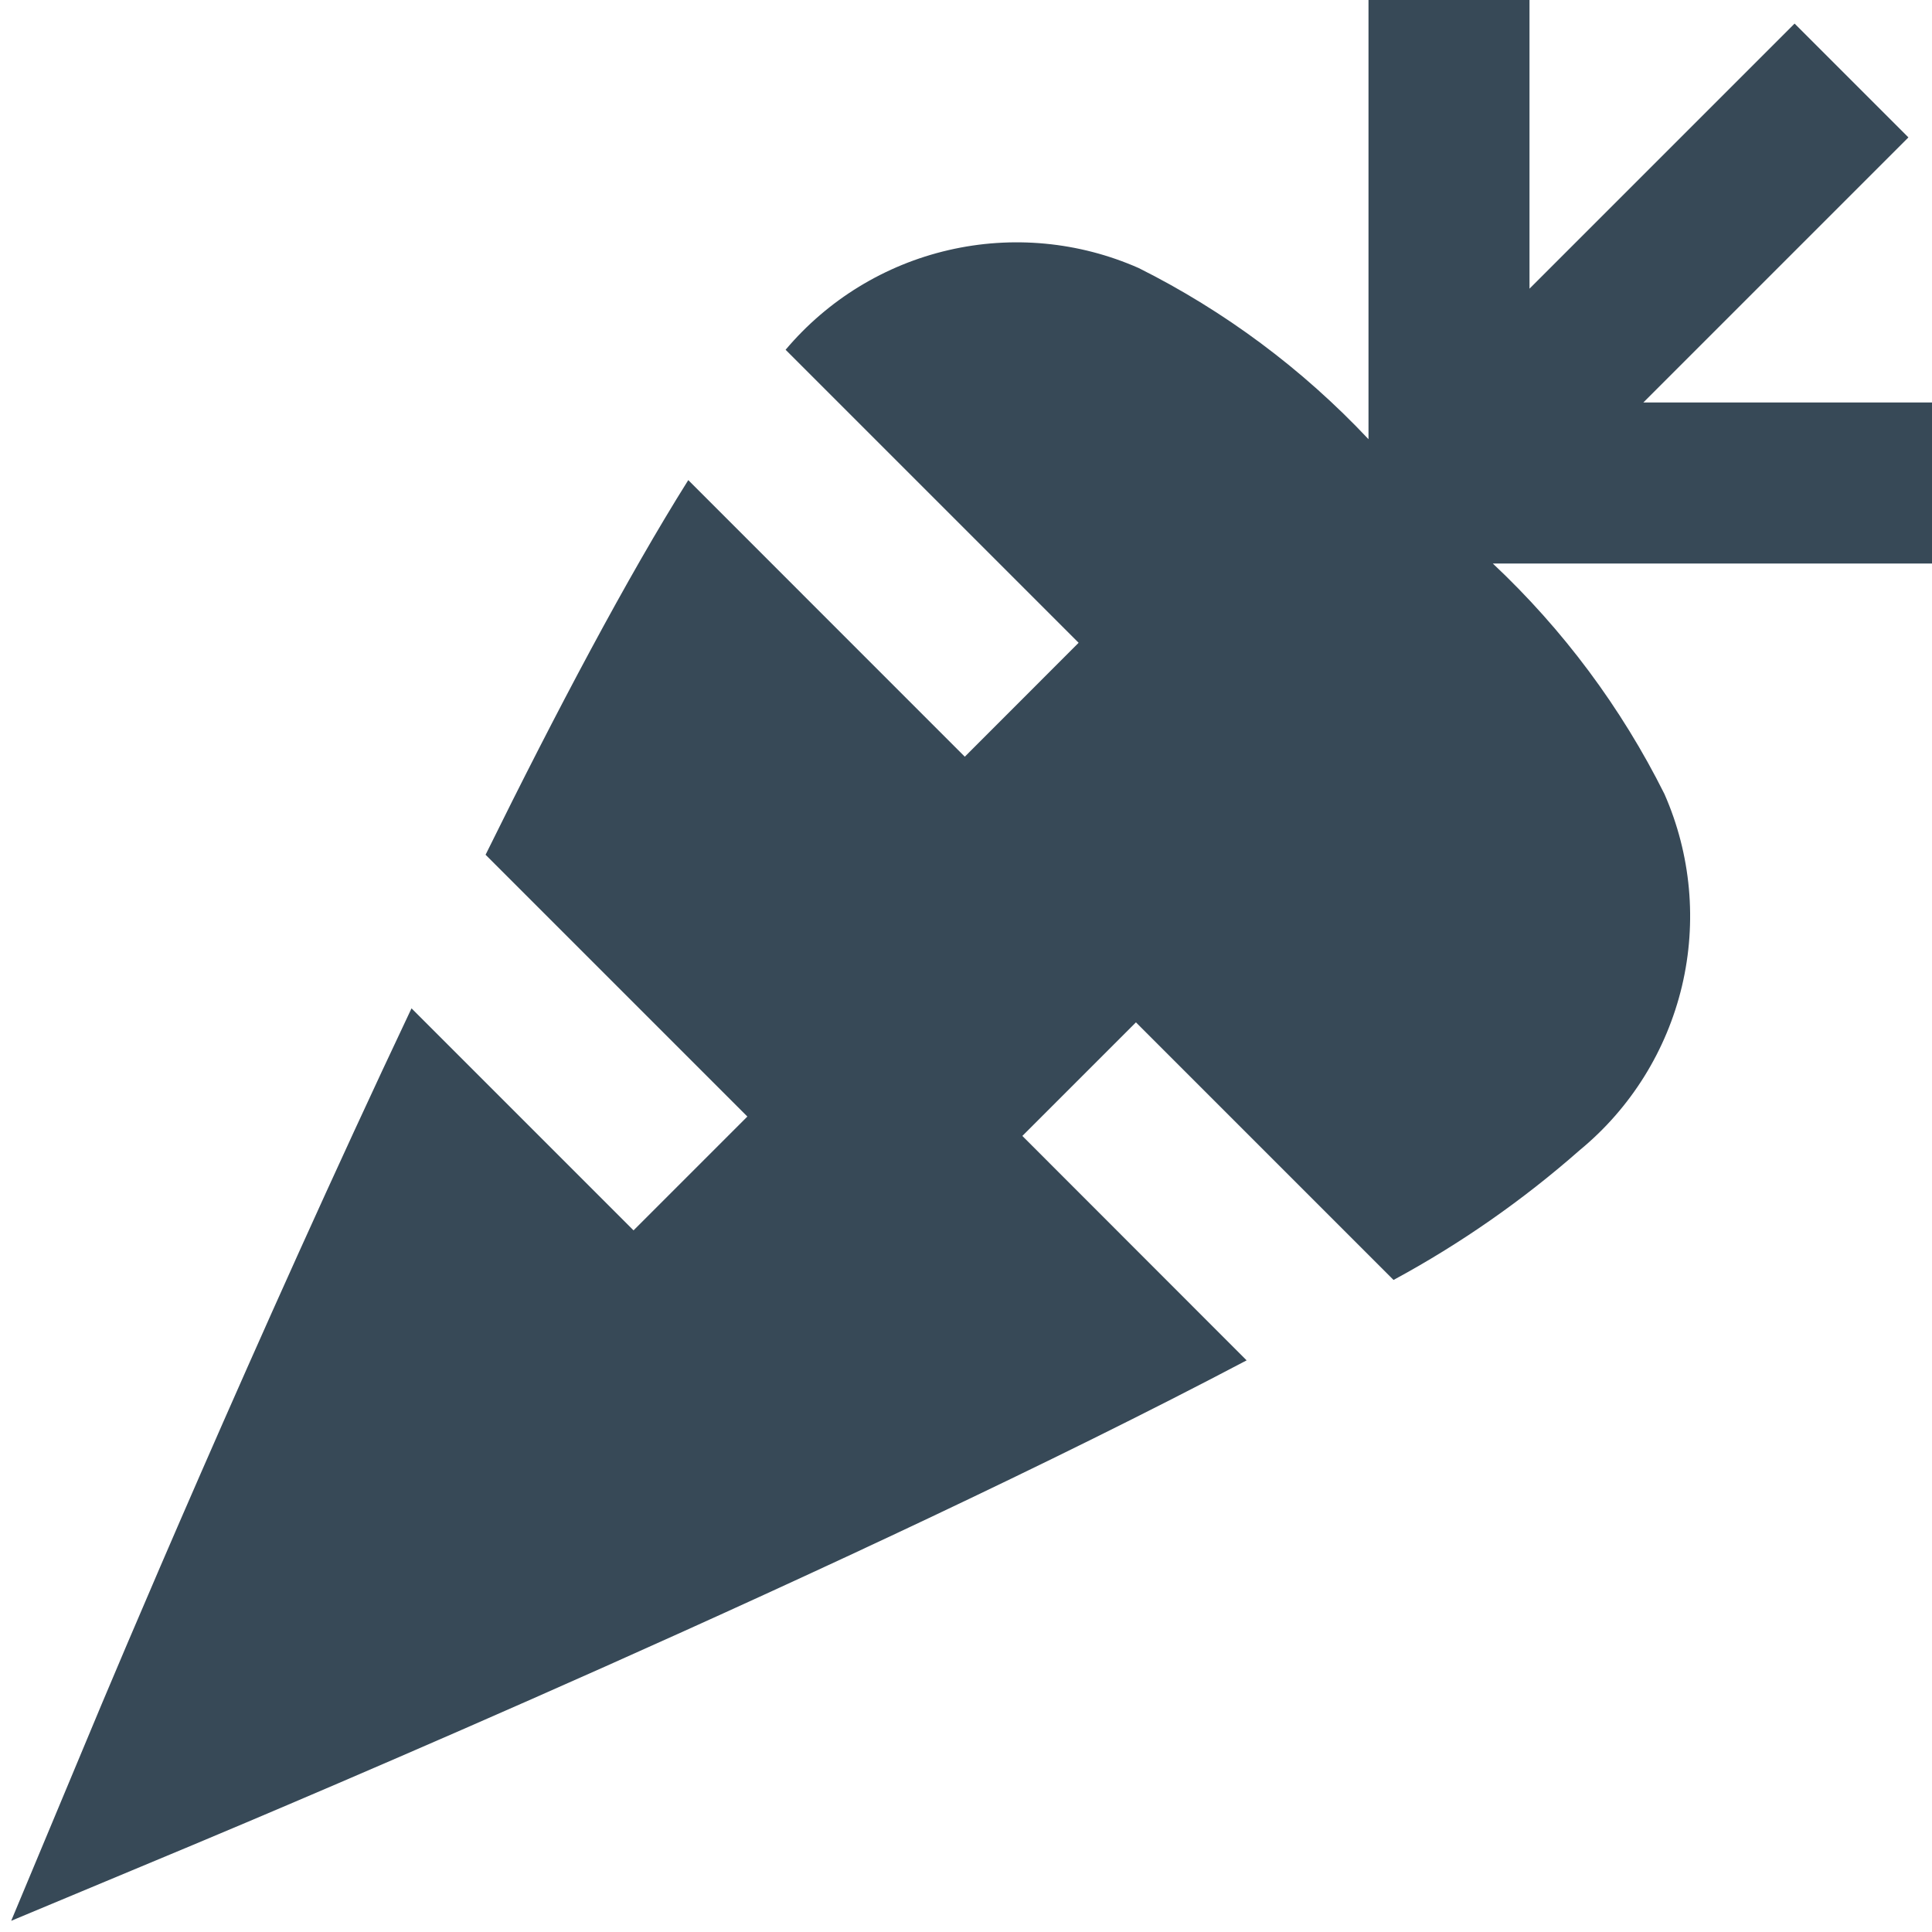 <svg width="24" height="24" viewBox="0 0 24 24" fill="none" xmlns="http://www.w3.org/2000/svg">
<g clip-path="url(#clip0_406_3975)">
<path d="M24 5H20.414L23.707 1.707L22.293 0.293L19 3.586V0H17V5.456C16.181 4.585 15.215 3.865 14.146 3.33C13.403 3.002 12.574 2.924 11.783 3.107C10.992 3.29 10.282 3.724 9.759 4.345L13.399 7.985L11.985 9.4L8.55 5.964C7.791 7.172 6.915 8.827 6.032 10.618L9.284 13.87L7.87 15.284L5.112 12.526C3.177 16.616 1.412 20.806 1.077 21.615L0.139 23.861L2.386 22.923C3.469 22.47 10.634 19.456 15.486 16.899L12.7 14.111L14.111 12.7L17.311 15.9C18.142 15.451 18.918 14.909 19.627 14.285C20.26 13.763 20.704 13.048 20.894 12.25C21.083 11.452 21.007 10.614 20.676 9.863C20.14 8.79 19.418 7.821 18.544 7H24V5Z" fill="#374957"/>
</g>
<defs>
<clipPath id="clip0_406_3975">
<rect width="24" height="24" fill="white"/>
</clipPath>
</defs>
</svg>
